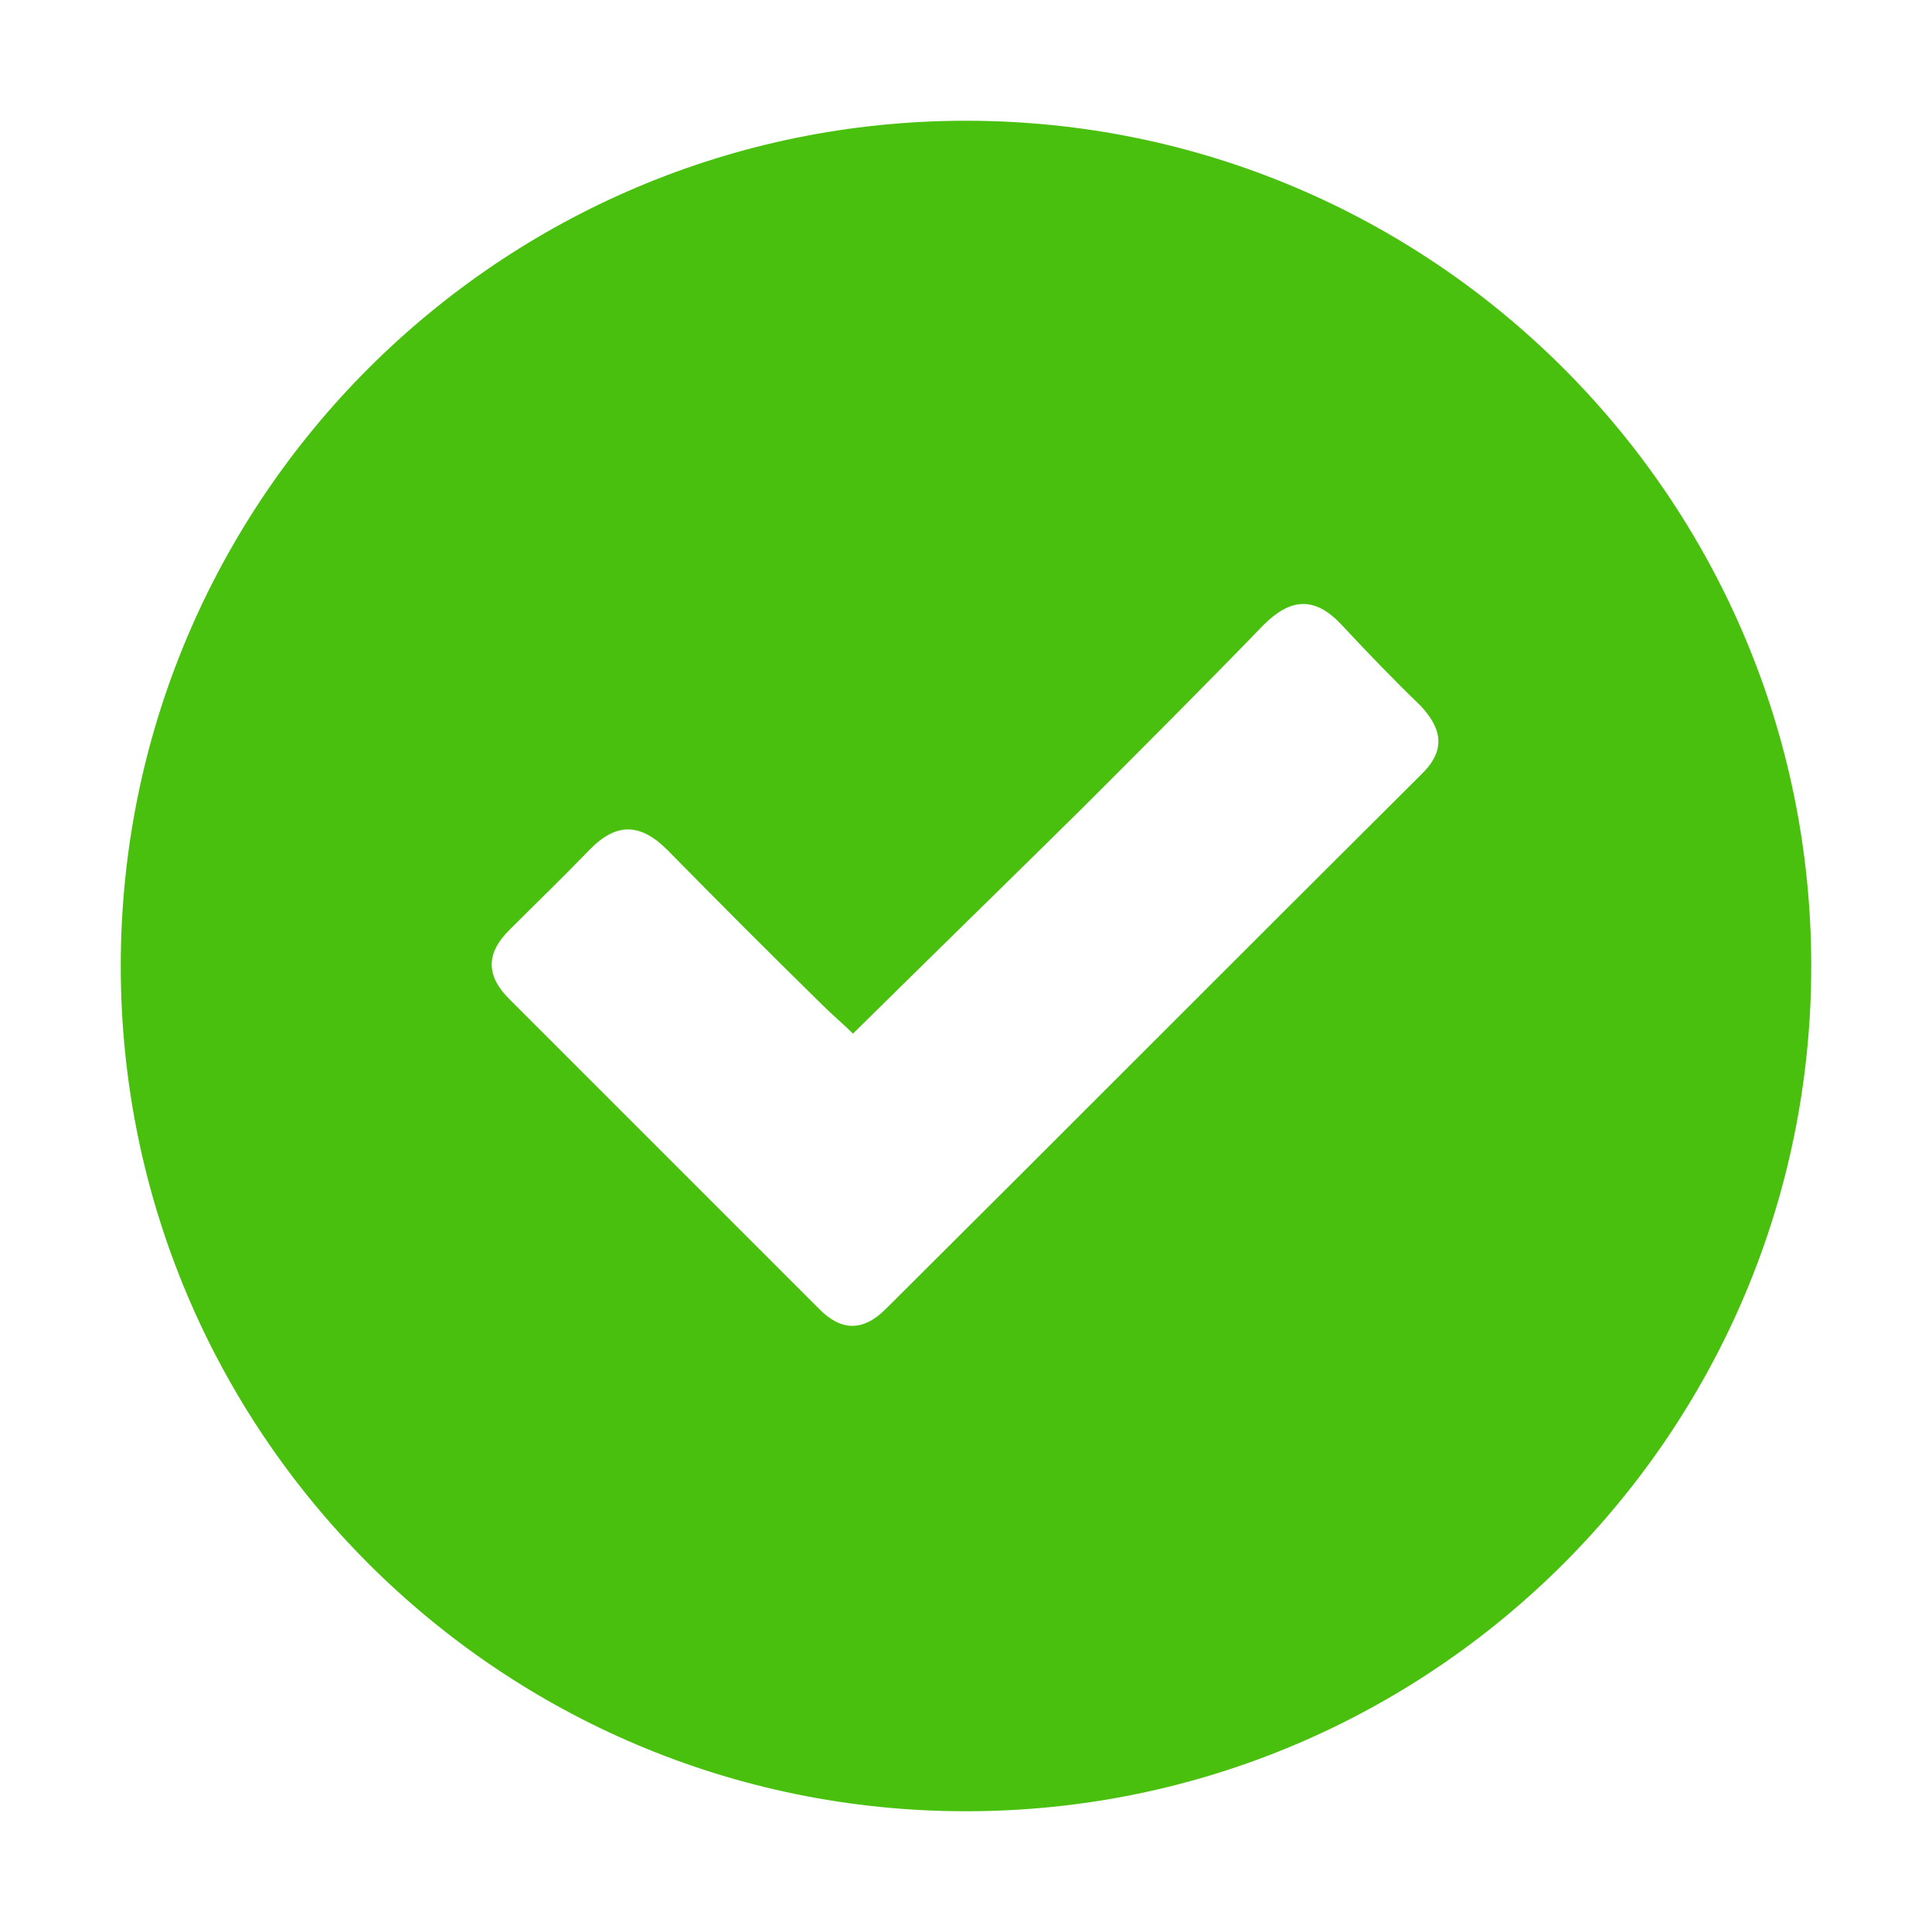 <?xml version="1.0" encoding="utf-8"?>
<!-- Generator: Adobe Illustrator 23.0.2, SVG Export Plug-In . SVG Version: 6.00 Build 0)  -->
<svg version="1.1" id="图层_1" xmlns="http://www.w3.org/2000/svg" xmlns:xlink="http://www.w3.org/1999/xlink" x="0px" y="0px"
	 viewBox="0 0 200 200" style="enable-background:new 0 0 200 200;" xml:space="preserve">
<style type="text/css">
	.st0{fill:#49C00E;}
</style>
<path class="st0" d="M100,12.5c-48.3,0-87.5,39.2-87.5,87.5s39.2,87.5,87.5,87.5c48.3,0,87.5-39.2,87.5-87.5
	C187.5,51.7,148.3,12.5,100,12.5z M147.1,80.2c-18.5,18.4-36.9,36.9-55.4,55.3c-2.4,2.4-4.7,2.3-7-0.1c-10.7-10.7-21.3-21.3-32-32
	c-2.4-2.4-2.4-4.7,0-7.1c2.8-2.8,5.6-5.5,8.3-8.3c2.8-2.9,5.3-2.8,8.1,0c5.3,5.4,10.6,10.7,16,16c1.1,1.1,2.2,2,3.2,3
	c8-7.9,15.9-15.6,23.7-23.3c6.3-6.3,12.6-12.6,18.8-19c2.8-2.8,5.3-3,8.1,0c2.7,2.9,5.4,5.7,8.2,8.4
	C149.4,75.6,149.6,77.8,147.1,80.2L147.1,80.2z"/>
</svg>
